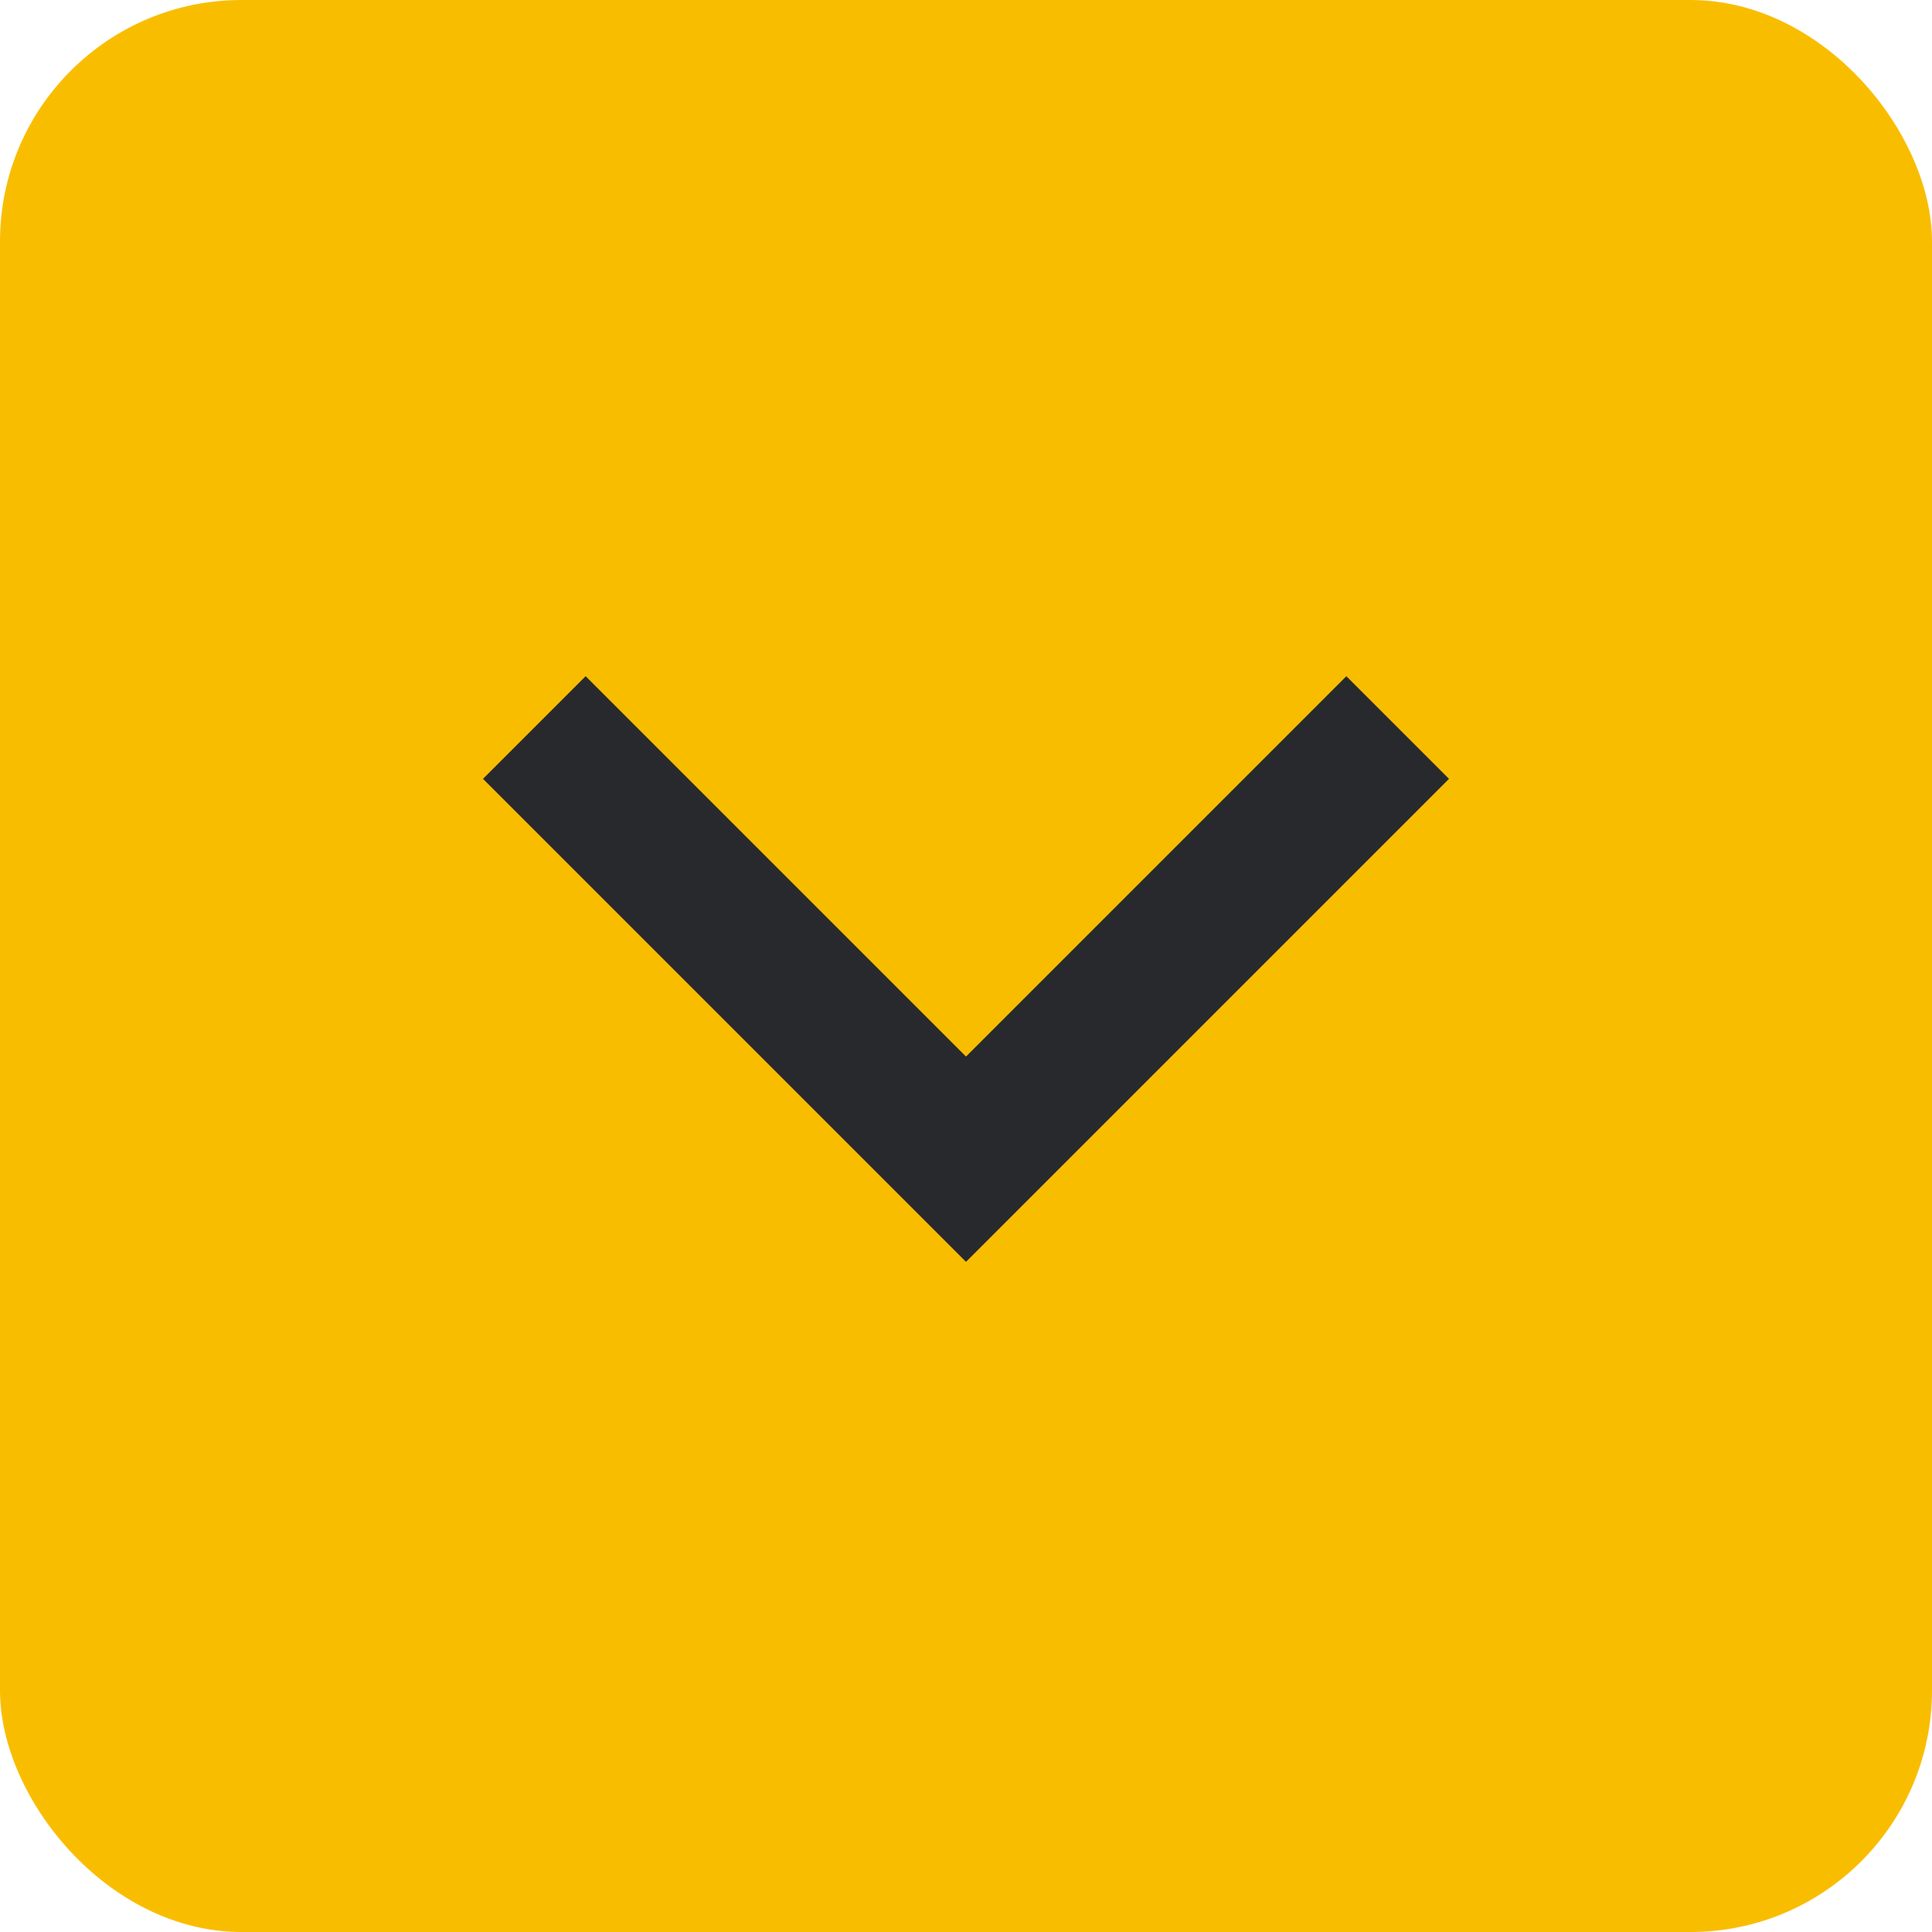 <svg height="16" width="16" xmlns="http://www.w3.org/2000/svg">
  <style type="text/css" id="current-color-scheme">
    .ColorScheme-NeutralText {
      color: #f9bd00;
    }

    .ColorScheme-Background {
      color: #28292d;
    }
  </style>
  <rect width="16" height="16" rx="2" class="ColorScheme-NeutralText" fill="currentColor" />
  <path d="M 8,10.45 4,6.45 4.85,5.6 8,8.75 11.15,5.6 l 0.85,0.85 z" class="ColorScheme-Background"
    fill="currentColor" />
</svg>